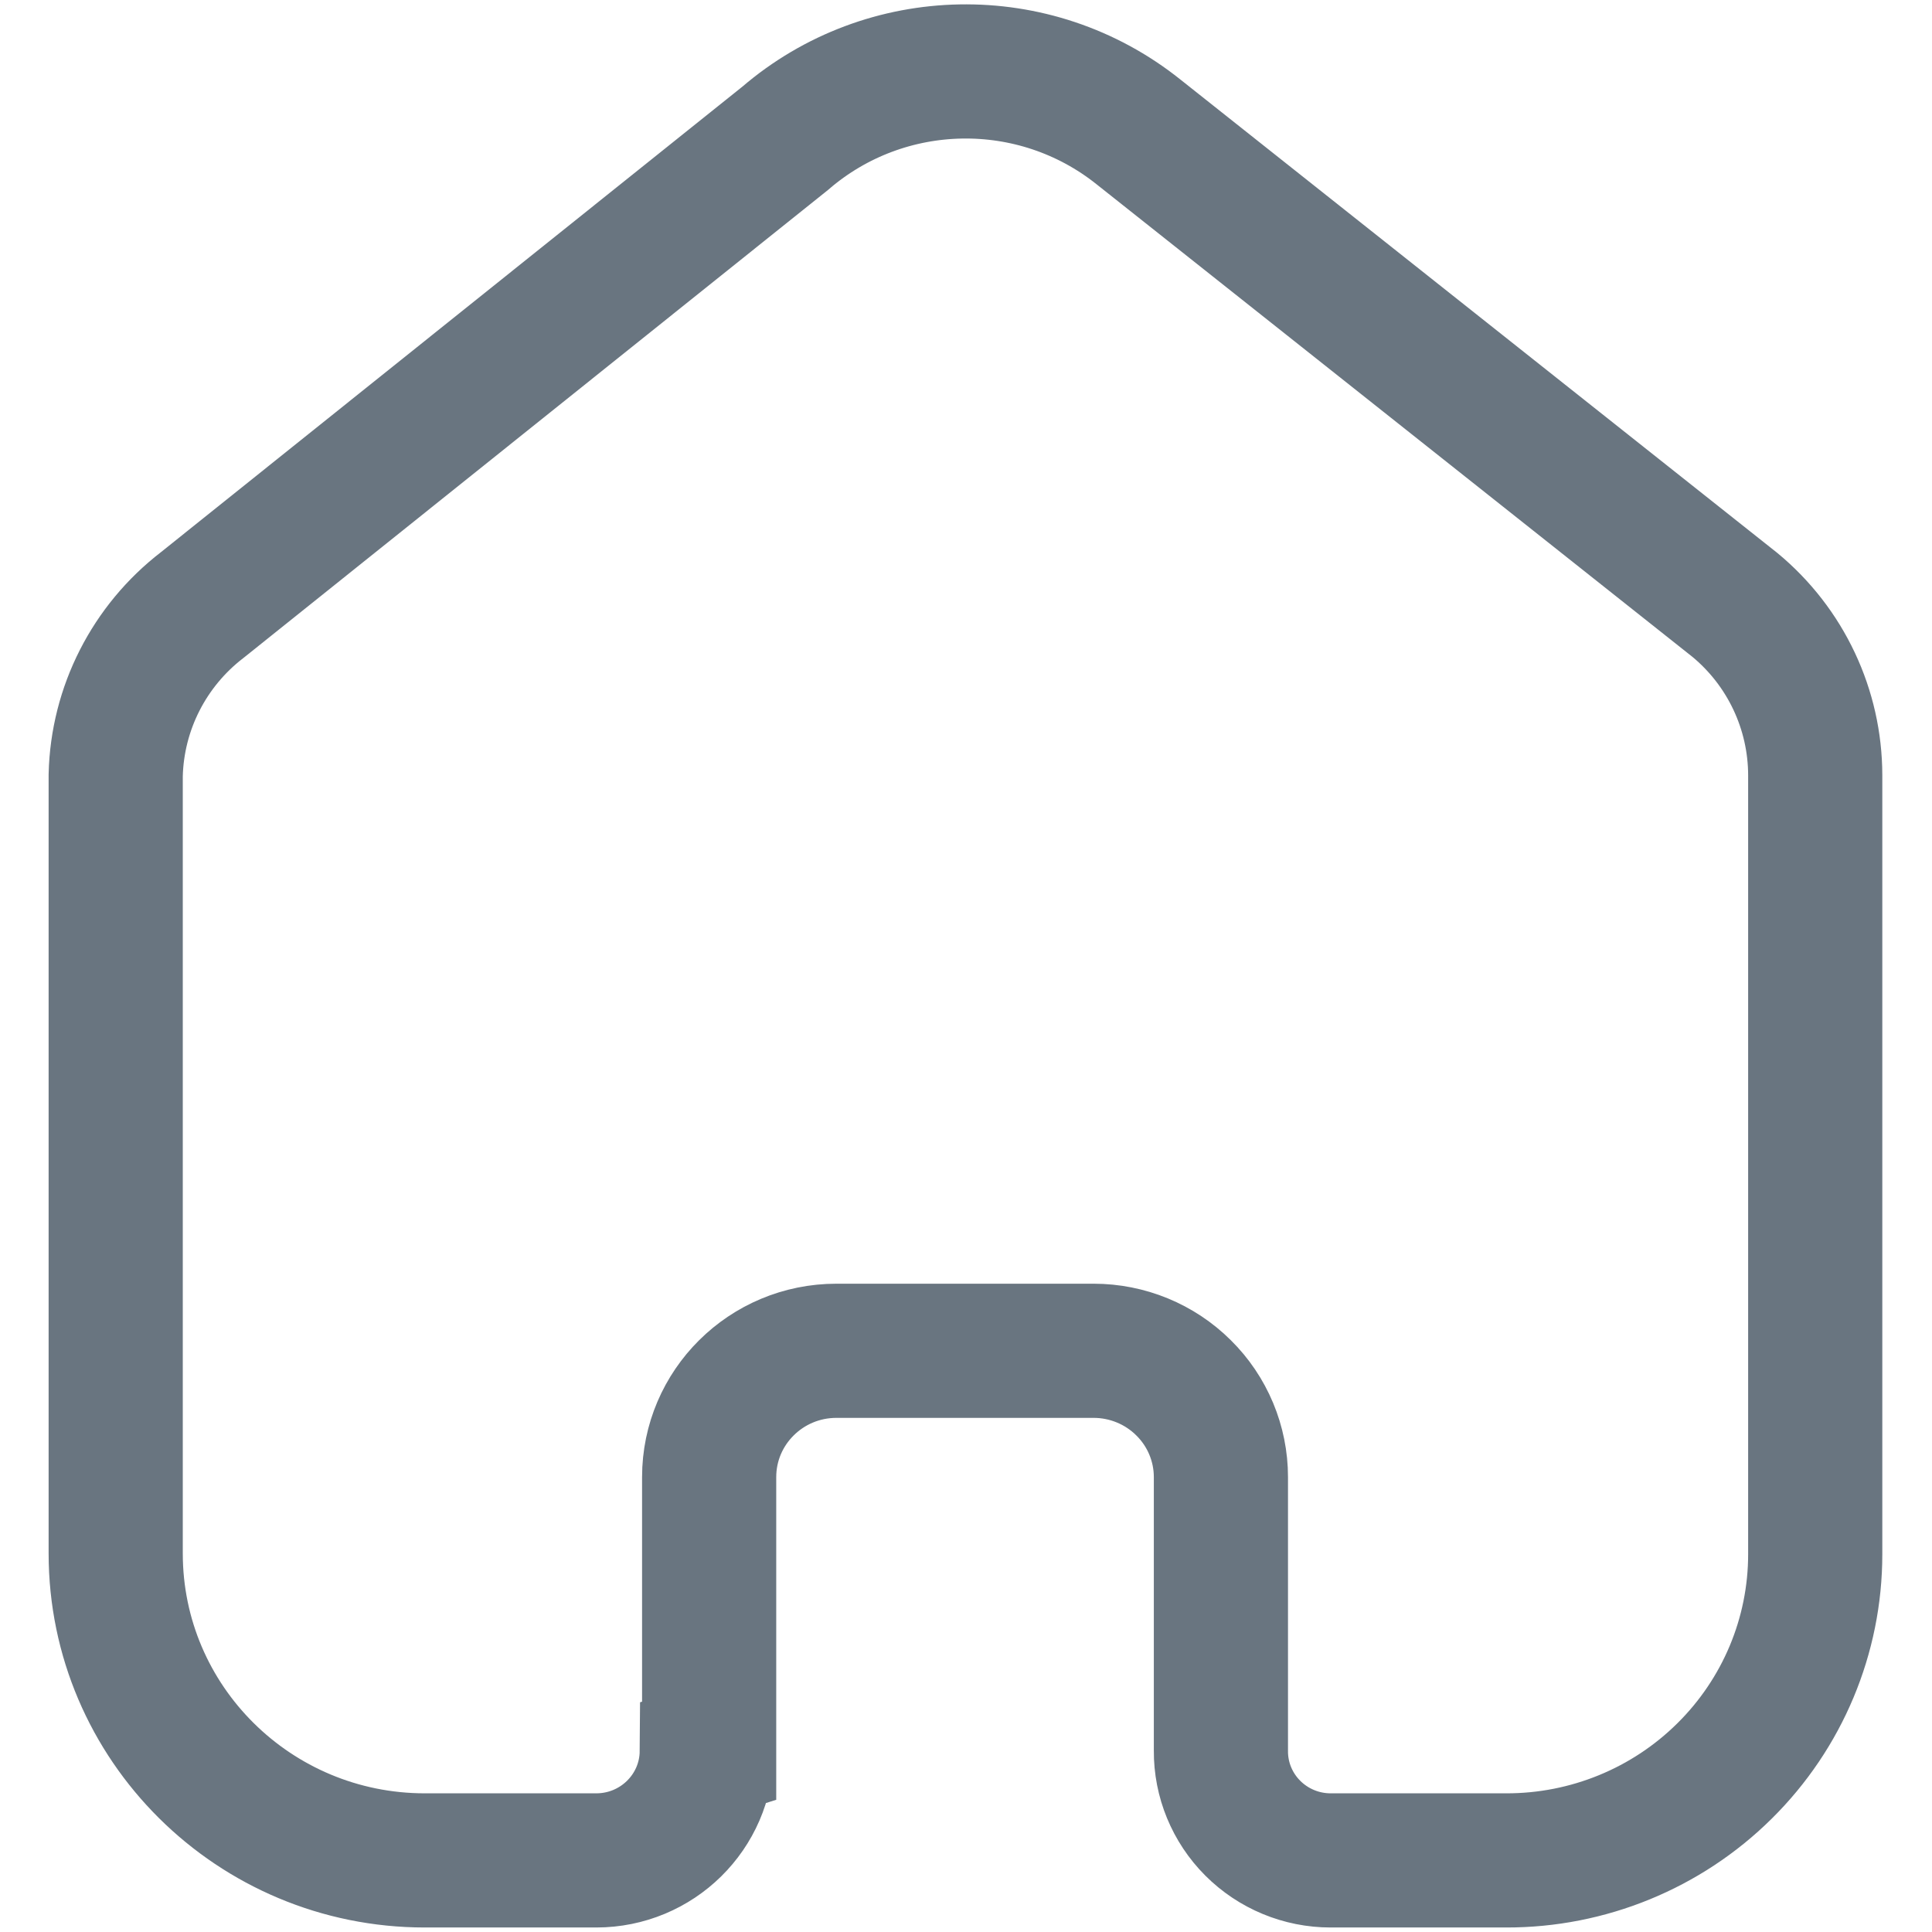 <svg width="18" height="18" viewBox="0 0 18 18" fill="none" xmlns="http://www.w3.org/2000/svg">
<path d="M6.607 16.311V13.762C6.607 13.112 7.138 12.585 7.793 12.585H10.189C10.503 12.585 10.805 12.709 11.027 12.93C11.25 13.15 11.375 13.45 11.375 13.762V16.311C11.373 16.581 11.48 16.841 11.672 17.033C11.864 17.225 12.125 17.333 12.397 17.333H14.031C14.794 17.335 15.527 17.035 16.067 16.5C16.608 15.965 16.912 15.239 16.912 14.481V7.222C16.911 6.61 16.638 6.029 16.165 5.637L10.607 1.229C9.64 0.456 8.254 0.481 7.316 1.288L1.884 5.637C1.389 6.018 1.093 6.6 1.078 7.222V14.473C1.078 16.053 2.368 17.333 3.958 17.333H5.555C6.121 17.333 6.581 16.88 6.585 16.318L6.607 16.311Z" stroke="#05192C" stroke-opacity="0.6" stroke-width="1.25"/>
</svg>
